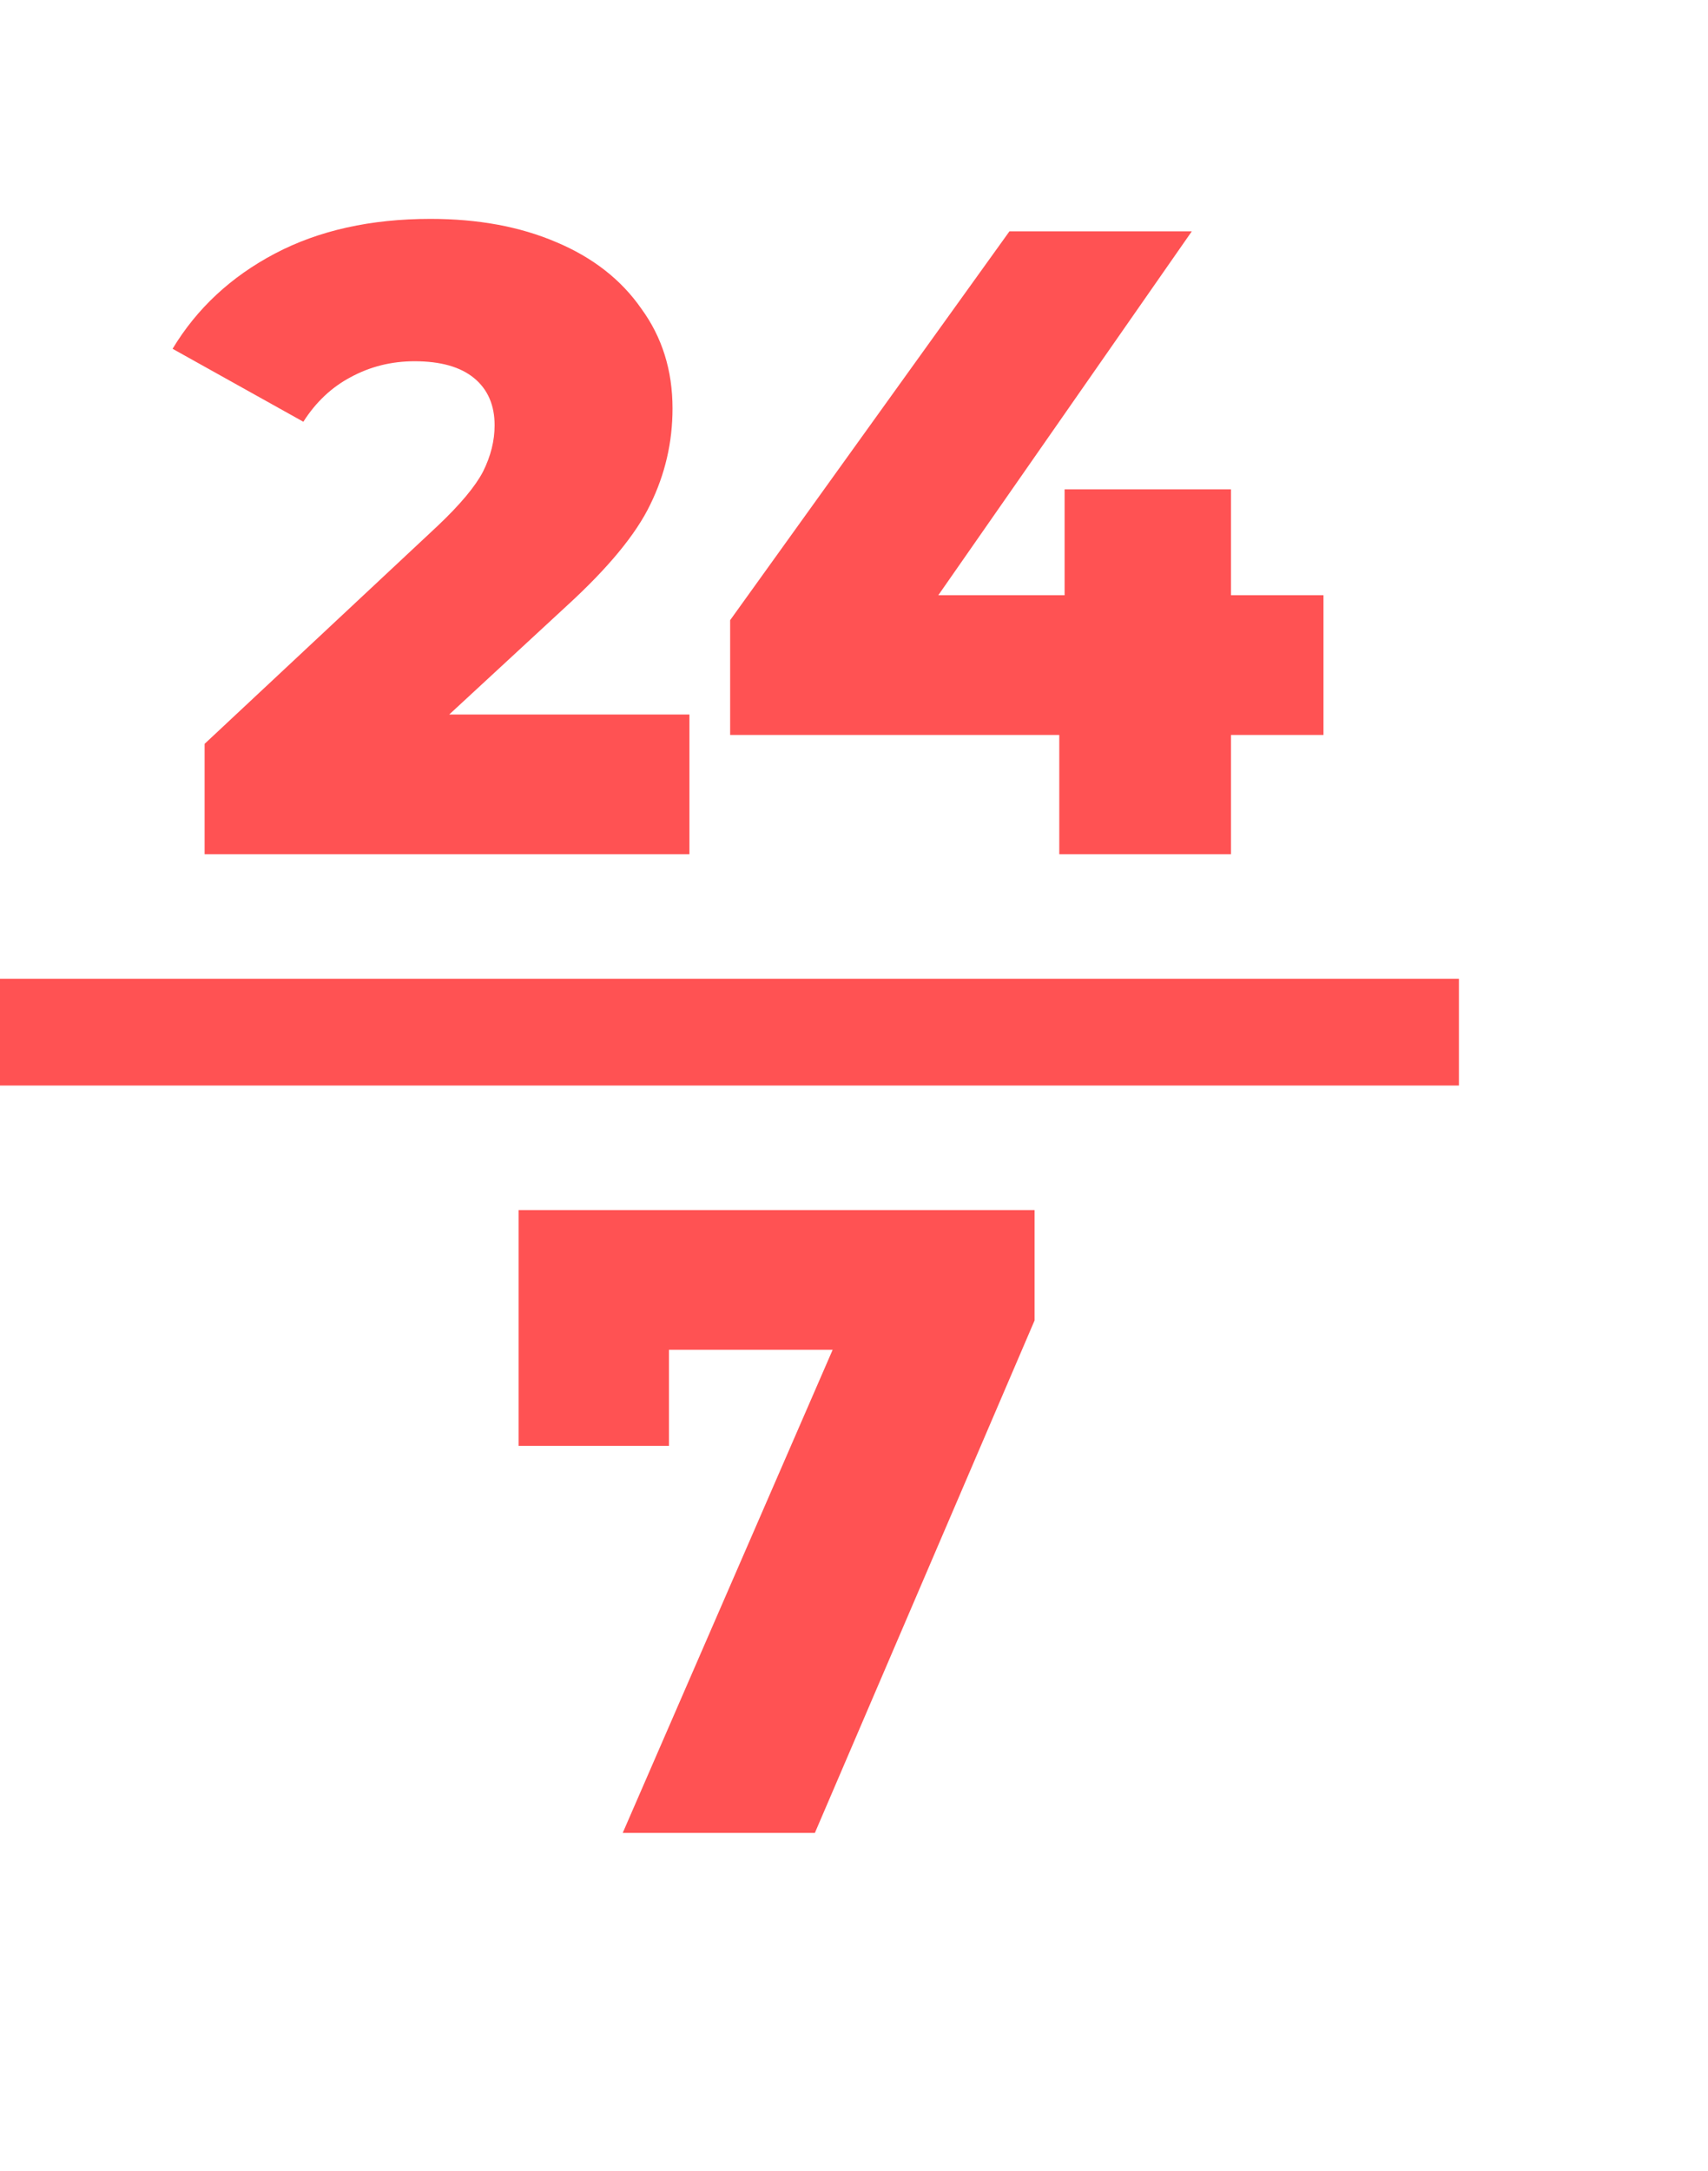 <svg width="96" height="122" viewBox="0 0 96 122" fill="none" xmlns="http://www.w3.org/2000/svg">
<path d="M38.75 40.15V48H11.5V41.8L24.6 29.55C25.867 28.35 26.717 27.333 27.15 26.5C27.583 25.633 27.8 24.767 27.8 23.9C27.8 22.767 27.417 21.883 26.65 21.25C25.883 20.617 24.767 20.3 23.3 20.3C22 20.3 20.8 20.6 19.7 21.2C18.633 21.767 17.75 22.6 17.05 23.7L9.7 19.6C11.067 17.333 12.983 15.55 15.45 14.25C17.917 12.95 20.833 12.3 24.2 12.3C26.867 12.3 29.217 12.733 31.25 13.6C33.317 14.467 34.917 15.717 36.05 17.35C37.217 18.95 37.8 20.817 37.8 22.95C37.8 24.85 37.383 26.65 36.55 28.35C35.75 30.017 34.183 31.917 31.85 34.05L25.25 40.15H38.75ZM74.388 41.3H69.188V48H59.538V41.3H41.038V34.85L56.737 13H66.987L52.737 33.45H59.837V27.5H69.188V33.45H74.388V41.3Z" fill="#FF5253"/>
<path d="M58.15 68V74.2L45.8 103H35L46.8 75.85H37.6V81.25H29.15V68H58.15Z" fill="#FF5253"/>
<rect y="55" width="82" height="6" fill="#FF5253"/>
</svg>
